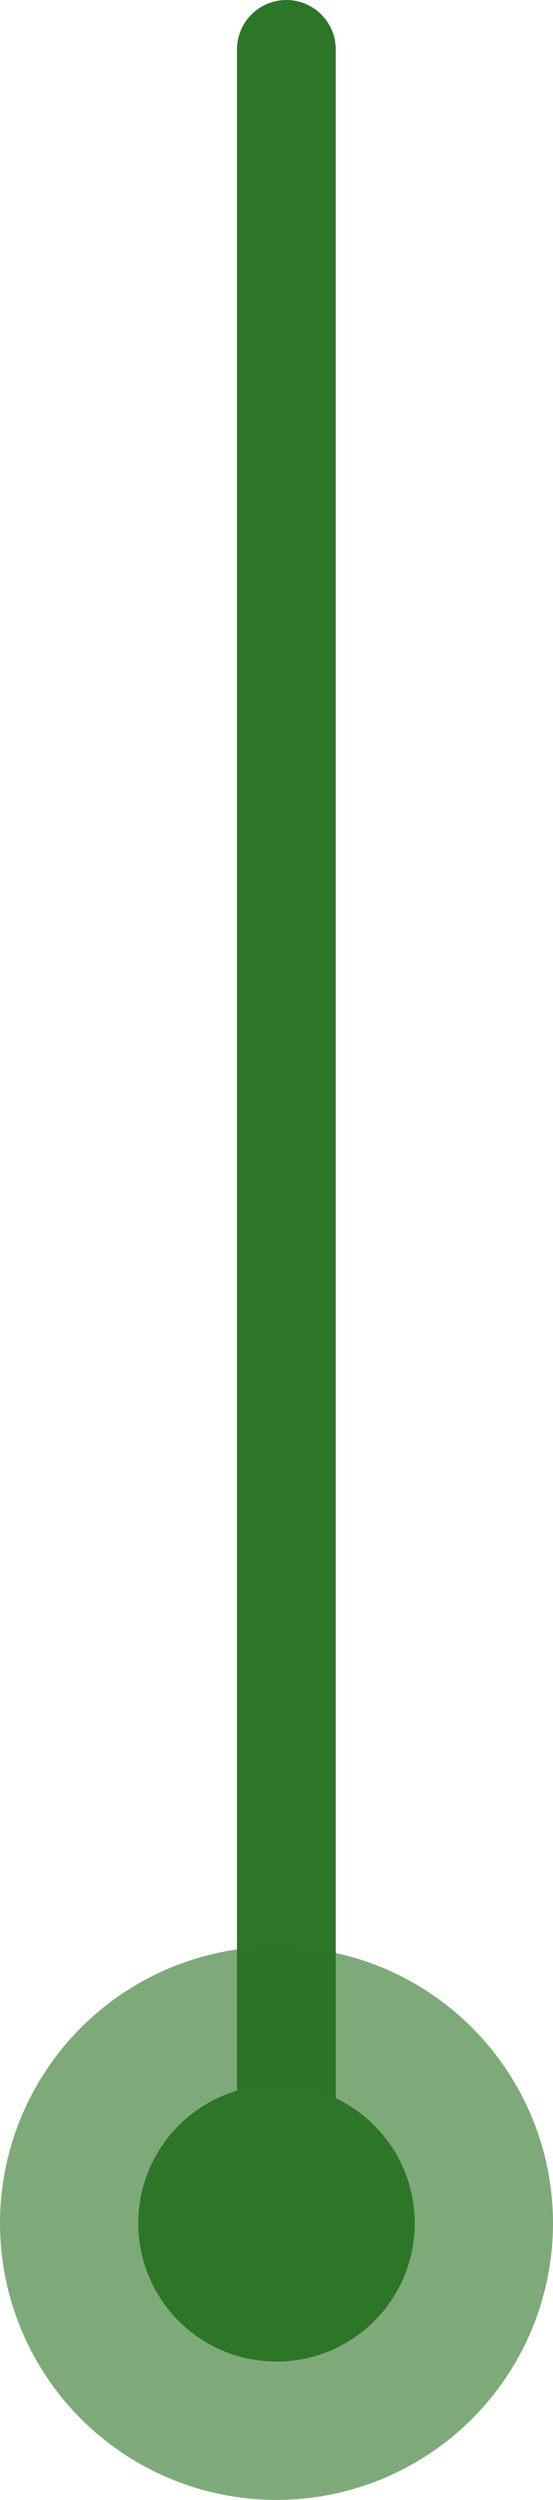 <svg xmlns="http://www.w3.org/2000/svg" width="28" height="126.5" viewBox="0 0 28 126.5">
  <g id="mindicator_" data-name="mindicator " transform="translate(-946 -936.5)">
    <line id="Line_24" data-name="Line 24" y2="109.5" transform="translate(960.5 939)" fill="none" stroke="#2d7527" stroke-linecap="round" stroke-width="5"/>
    <g id="Mousedown" transform="translate(192 -700)">
      <circle id="Ellipse_152" data-name="Ellipse 152" cx="14" cy="14" r="14" transform="translate(754 1735)" fill="#2d7527" opacity="0.61"/>
      <circle id="Ellipse_151" data-name="Ellipse 151" cx="7" cy="7" r="7" transform="translate(761 1742)" fill="#2d7527"/>
    </g>
  </g>
</svg>
